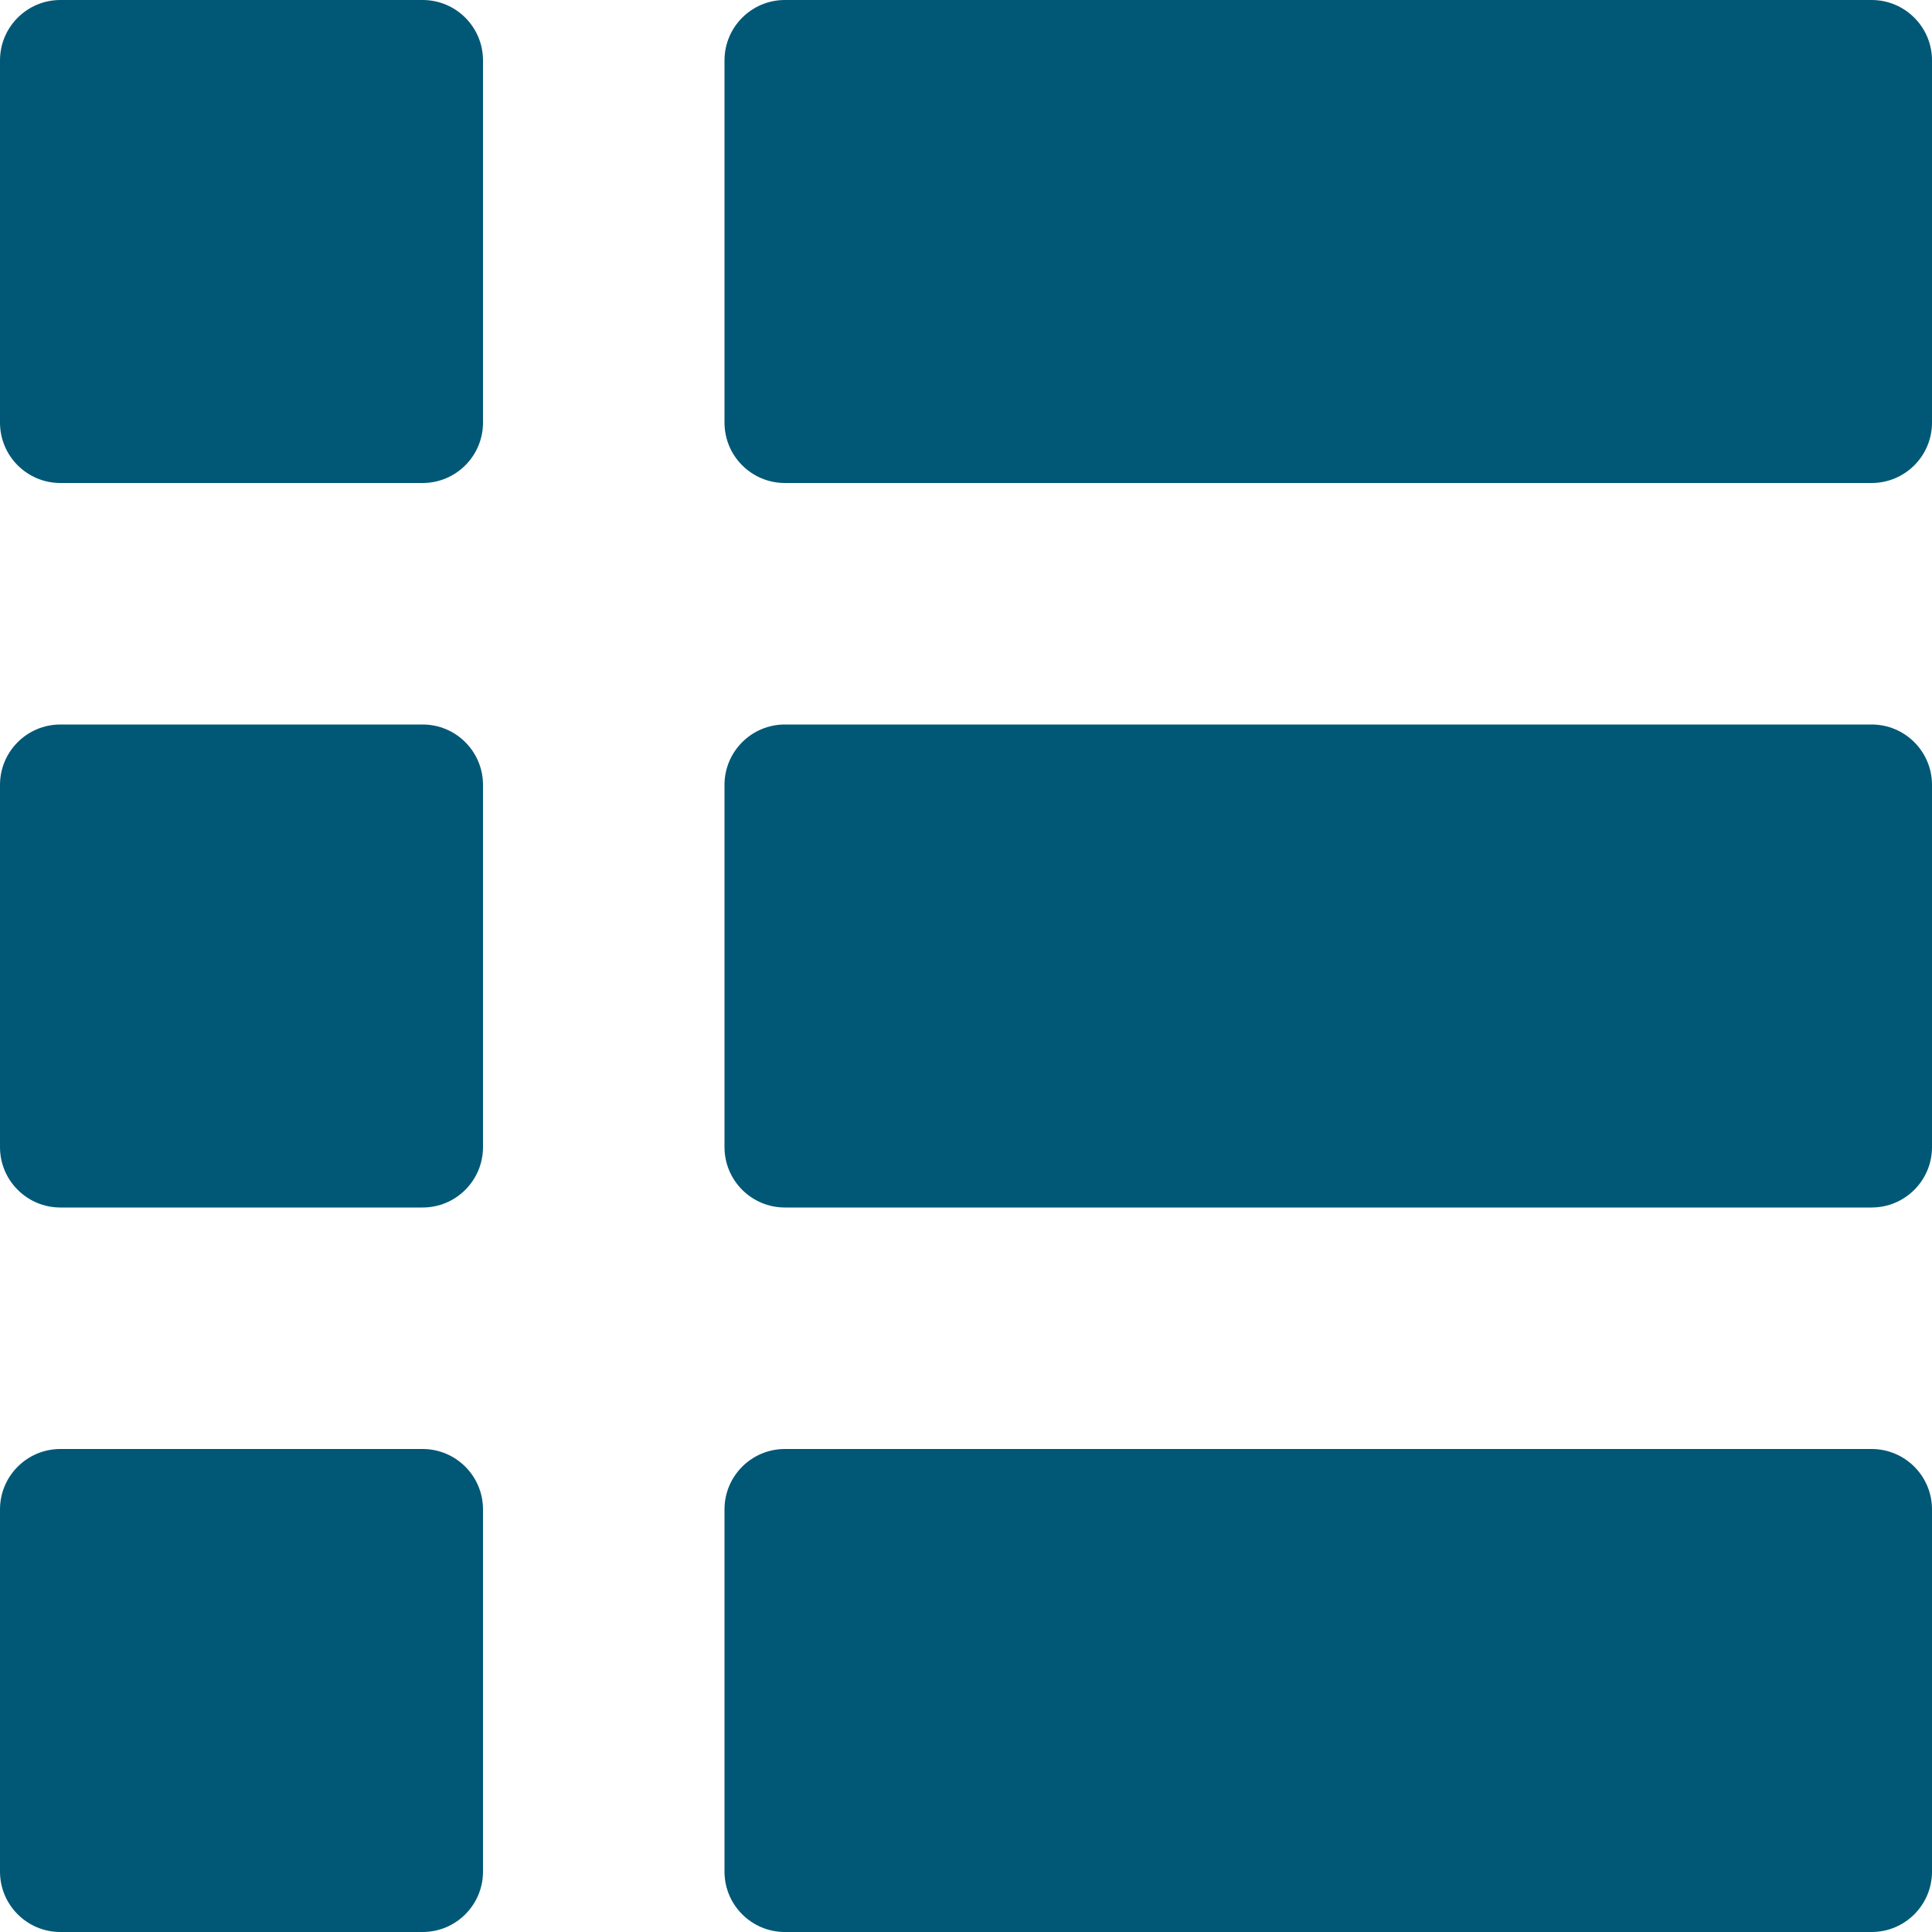 <?xml version="1.0" encoding="UTF-8"?>
<svg width="16px" height="16px" viewBox="0 0 16 16" version="1.1" xmlns="http://www.w3.org/2000/svg" xmlns:xlink="http://www.w3.org/1999/xlink">
    <!-- Generator: Sketch 42 (36781) - http://www.bohemiancoding.com/sketch -->
    <title>Combined Shape</title>
    <desc>Created with Sketch.</desc>
    <defs></defs>
    <g id="Book-Brawl-UI" stroke="none" stroke-width="1" fill="none" fill-rule="evenodd">
        <g id="2.-BB_Home_Desktop" transform="translate(-8, -474)" fill="#005876">
            <g id="Side-Nav" transform="translate(0, -16)">
                <g id="Advance-Search" transform="translate(8, 480)">
                    <g id="Advanced-Search" transform="translate(0, 10)">
                        <g id="Page-1">
                            <path d="M3.5,4 L0.5,4 C0.224,4 0,3.776 0,3.5 L0,0.5 C0,0.224 0.224,0 0.5,0 L3.5,0 C3.776,0 4,0.224 4,0.5 L4,3.5 C4,3.776 3.776,4 3.5,4 Z M3.5,10 L0.5,10 C0.224,10 0,9.776 0,9.5 L0,6.5 C0,6.224 0.224,6 0.5,6 L3.5,6 C3.776,6 4,6.224 4,6.5 L4,9.5 C4,9.776 3.776,10 3.5,10 Z M3.5,16 L0.5,16 C0.224,16 0,15.776 0,15.5 L0,12.5 C0,12.224 0.224,12 0.5,12 L3.5,12 C3.776,12 4,12.224 4,12.5 L4,15.5 C4,15.776 3.776,16 3.5,16 Z M6.5,4 C6.224,4 6,3.776 6,3.5 L6,0.5 C6,0.224 6.224,0 6.5,0 L15.5,0 C15.776,0 16,0.224 16,0.5 L16,3.5 C16,3.776 15.776,4 15.5,4 L6.5,4 Z M6.5,10 C6.224,10 6,9.776 6,9.5 L6,6.5 C6,6.224 6.224,6 6.5,6 L15.5,6 C15.776,6 16,6.224 16,6.5 L16,9.5 C16,9.776 15.776,10 15.5,10 L6.5,10 Z M6.5,16 C6.224,16 6,15.776 6,15.5 L6,12.5 C6,12.224 6.224,12 6.5,12 L15.5,12 C15.776,12 16,12.224 16,12.5 L16,15.5 C16,15.776 15.776,16 15.5,16 L6.5,16 Z" id="Combined-Shape"></path>
                        </g>
                    </g>
                </g>
            </g>
        </g>
    </g>
</svg>
